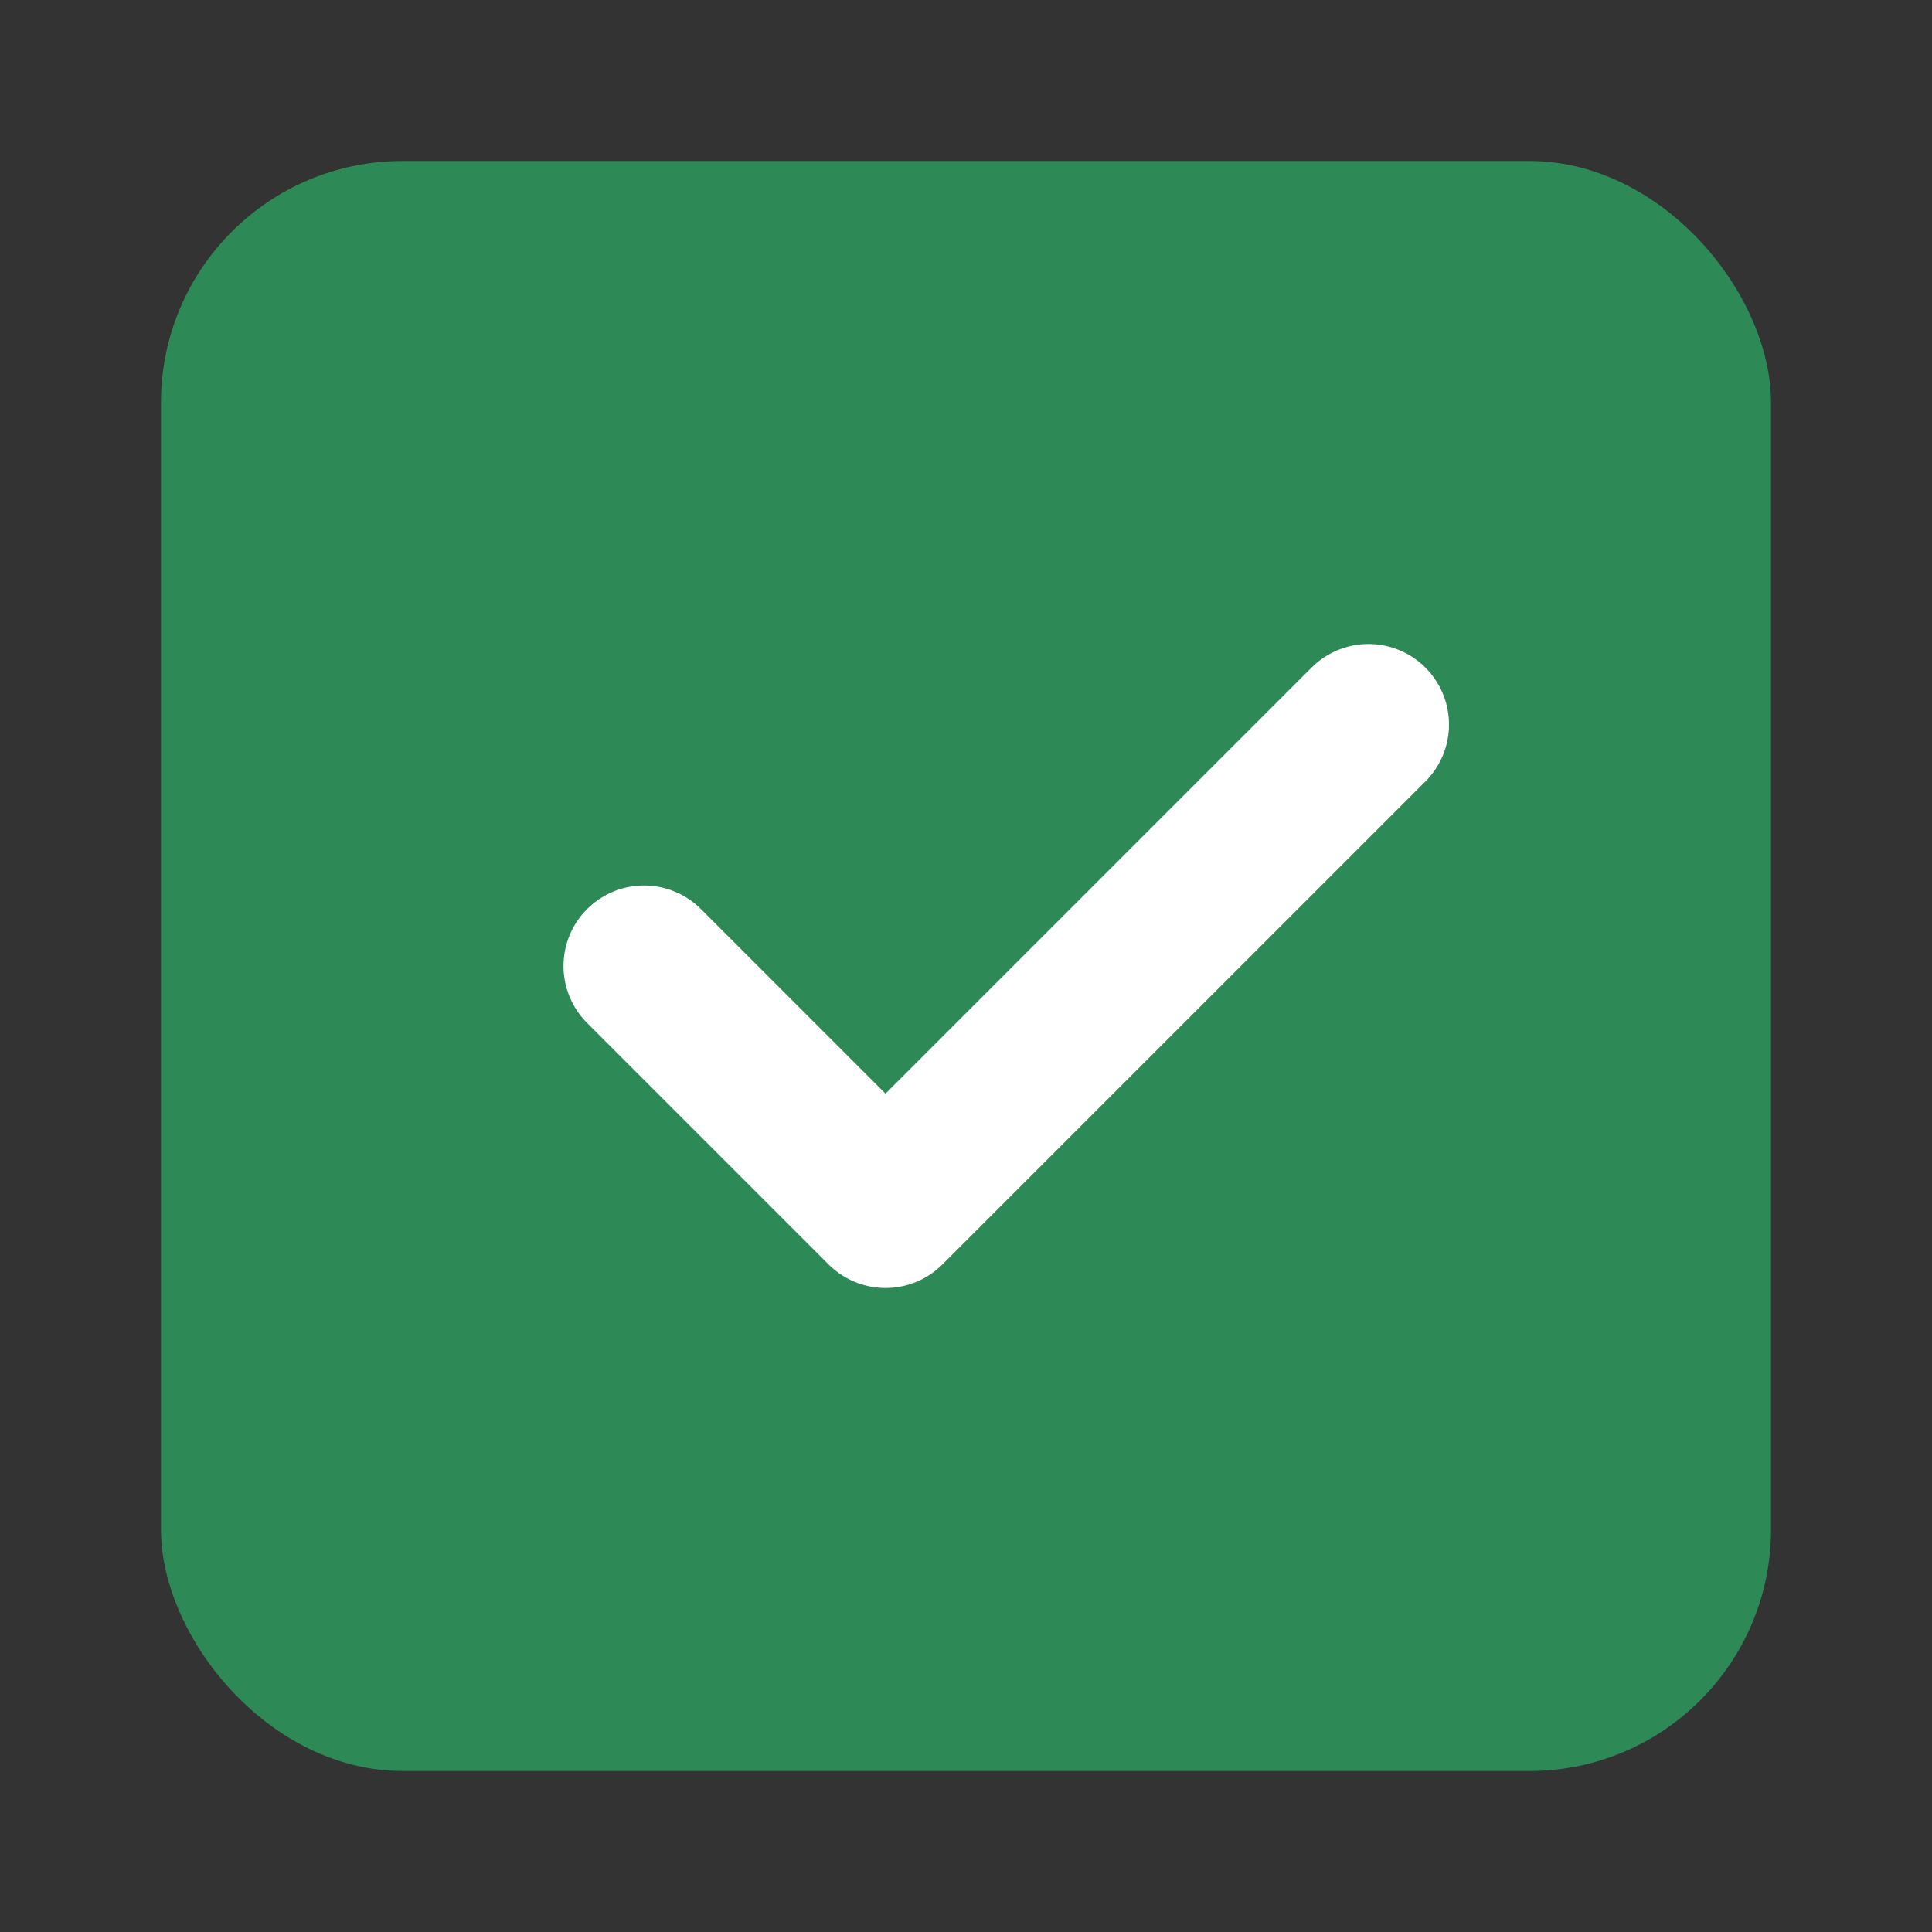 <svg viewBox="0 0 24 24" fill="none" xmlns="http://www.w3.org/2000/svg">
  <rect x="0" y="0" width="24" height="24" fill="#333333" stroke="none"/>
  <rect x="2" y="2" width="20" height="20" rx="3" fill="#2D8A57"/>
  <path d="M8 12l3 3 6-6" stroke="white" stroke-width="2" stroke-linecap="round" stroke-linejoin="round"/>
</svg>